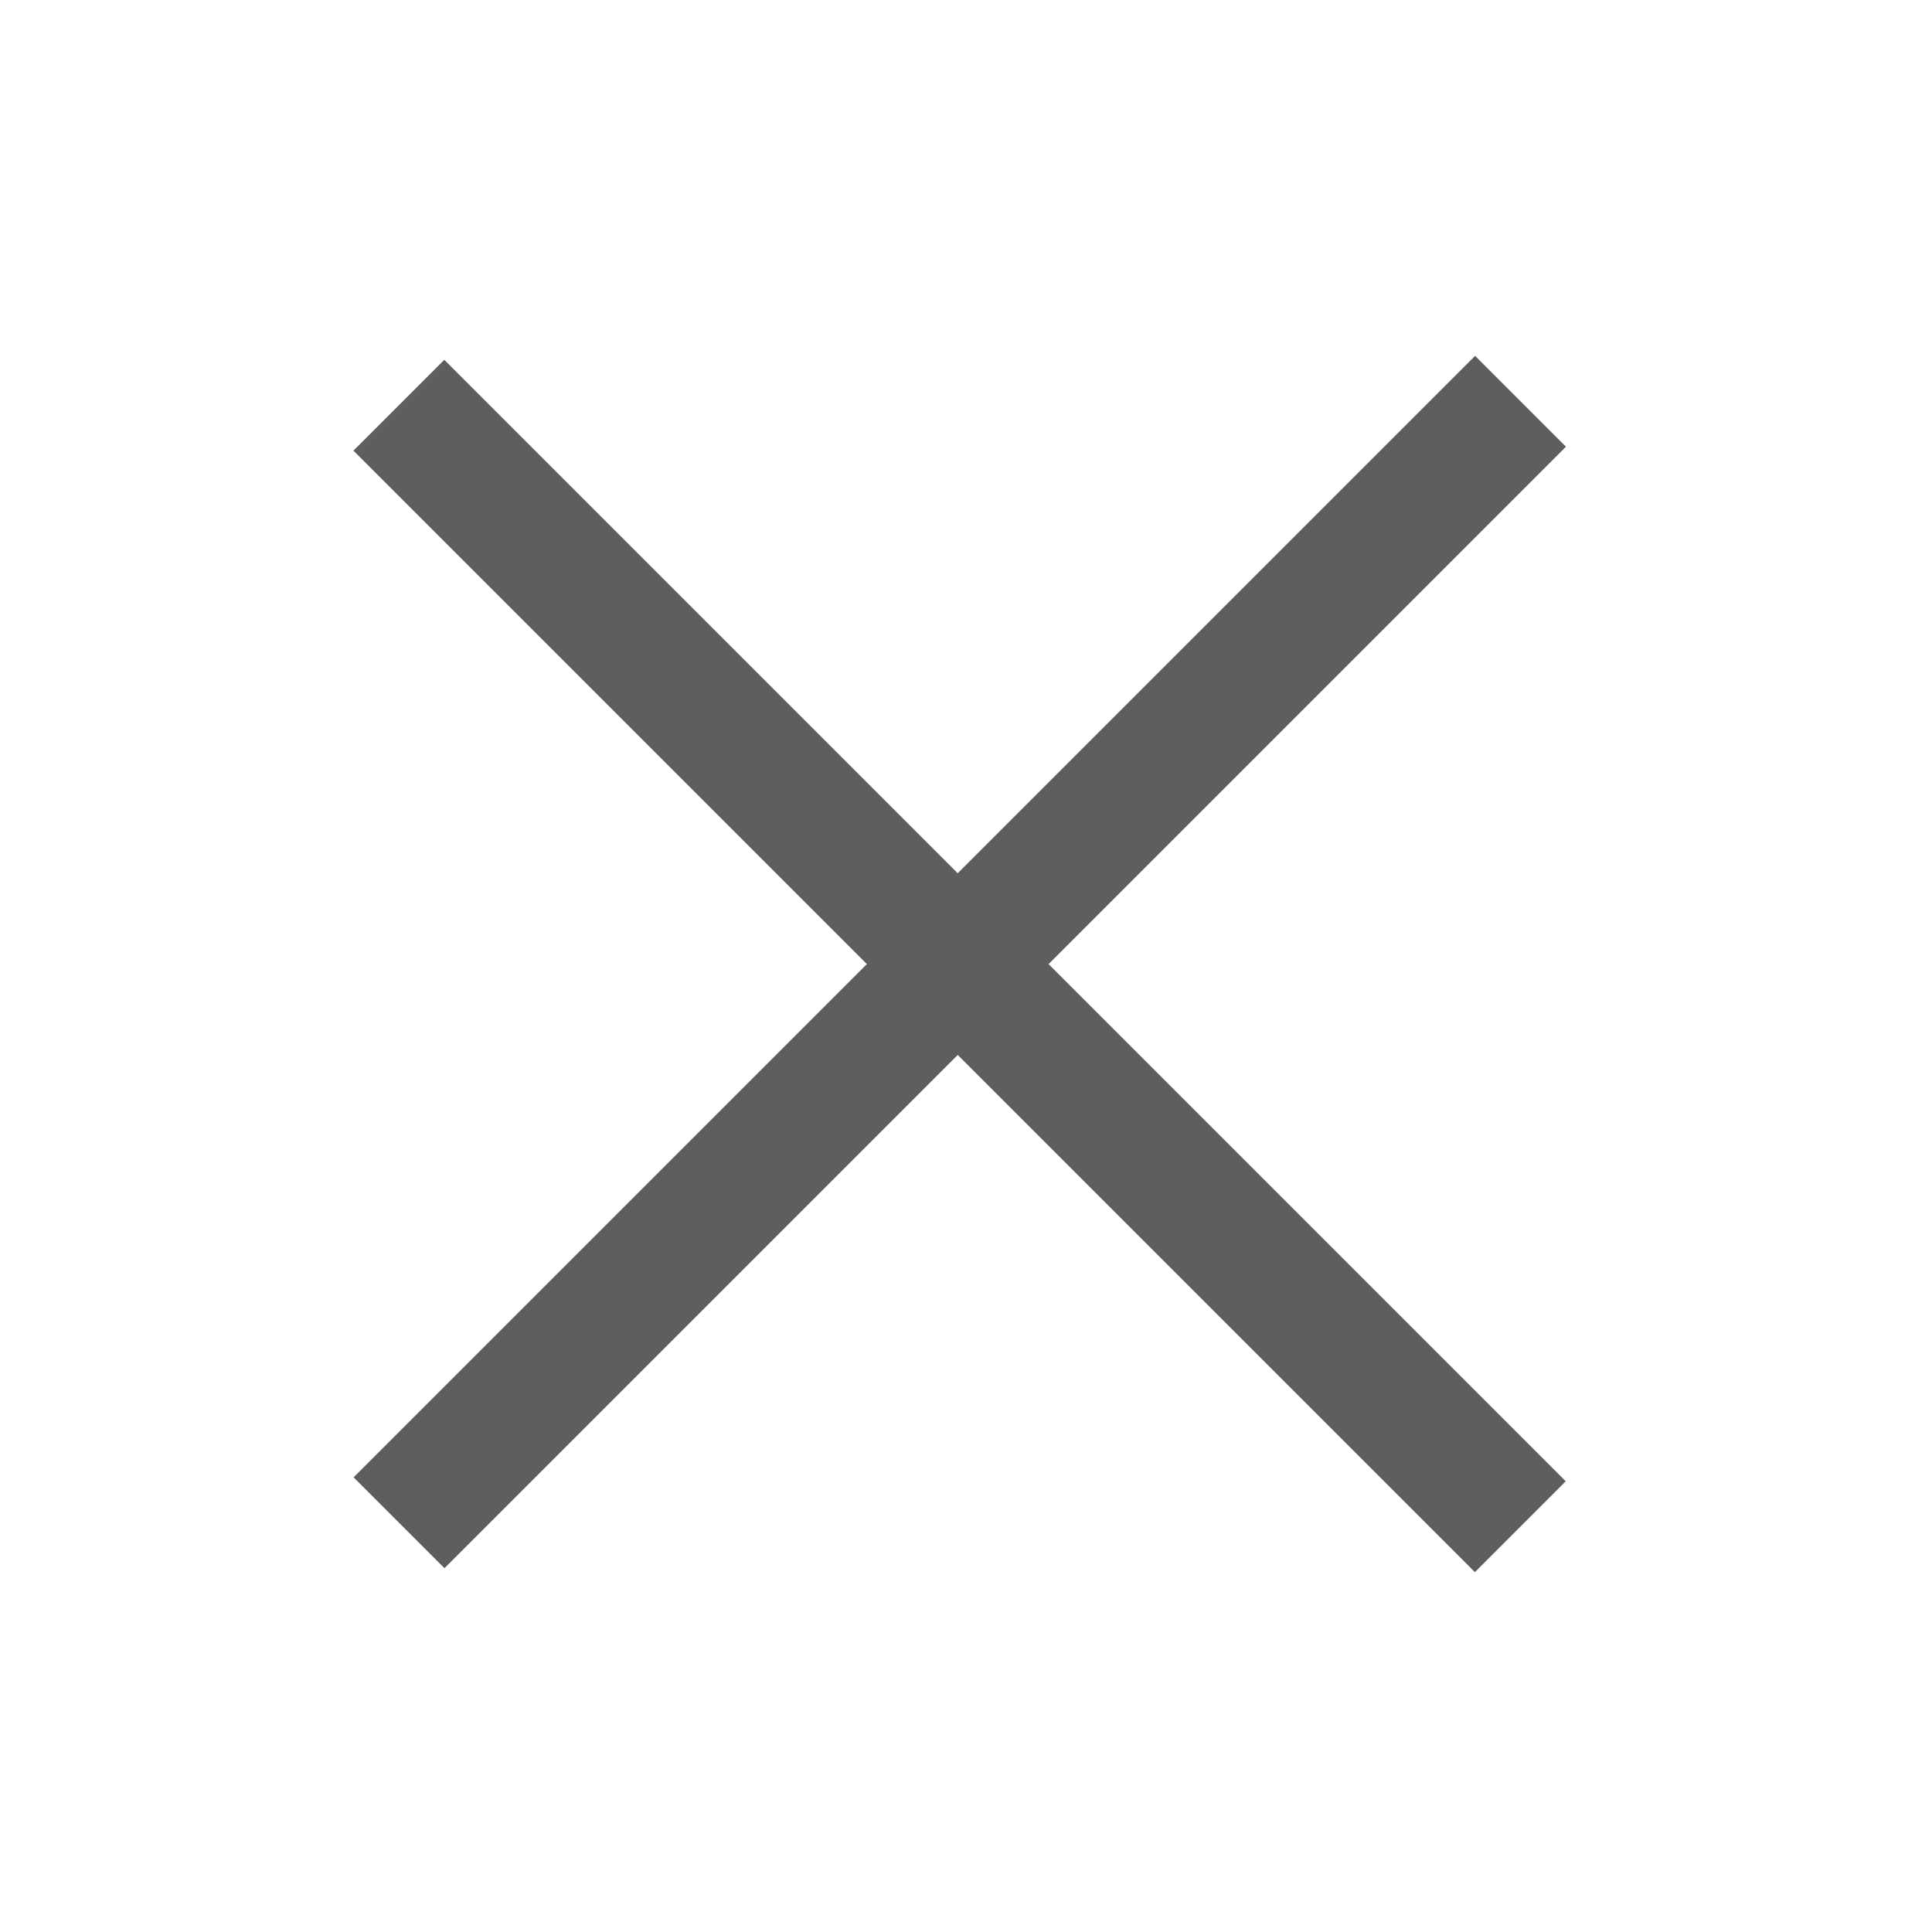 <?xml version="1.0" encoding="utf-8"?>
<!-- Generator: Adobe Illustrator 17.0.0, SVG Export Plug-In . SVG Version: 6.00 Build 0)  -->
<!DOCTYPE svg PUBLIC "-//W3C//DTD SVG 1.1//EN" "http://www.w3.org/Graphics/SVG/1.1/DTD/svg11.dtd">
<svg version="1.1" id="Слой_1" xmlns="http://www.w3.org/2000/svg" xmlns:xlink="http://www.w3.org/1999/xlink" x="0px" y="0px"
	 width="120px" height="120px" viewBox="0 0 120 120" enable-background="new 0 0 120 120" xml:space="preserve">
<rect x="55.624" y="10.479" transform="matrix(-0.707 -0.707 0.707 -0.707 59.525 144.138)" fill="#5E5E5E" width="7.982" height="98.524"/>
<rect x="55.624" y="10.738" transform="matrix(0.707 -0.707 0.707 0.707 -24.966 59.727)" fill="#5E5E5E" width="7.982" height="98.524"/>
</svg>
